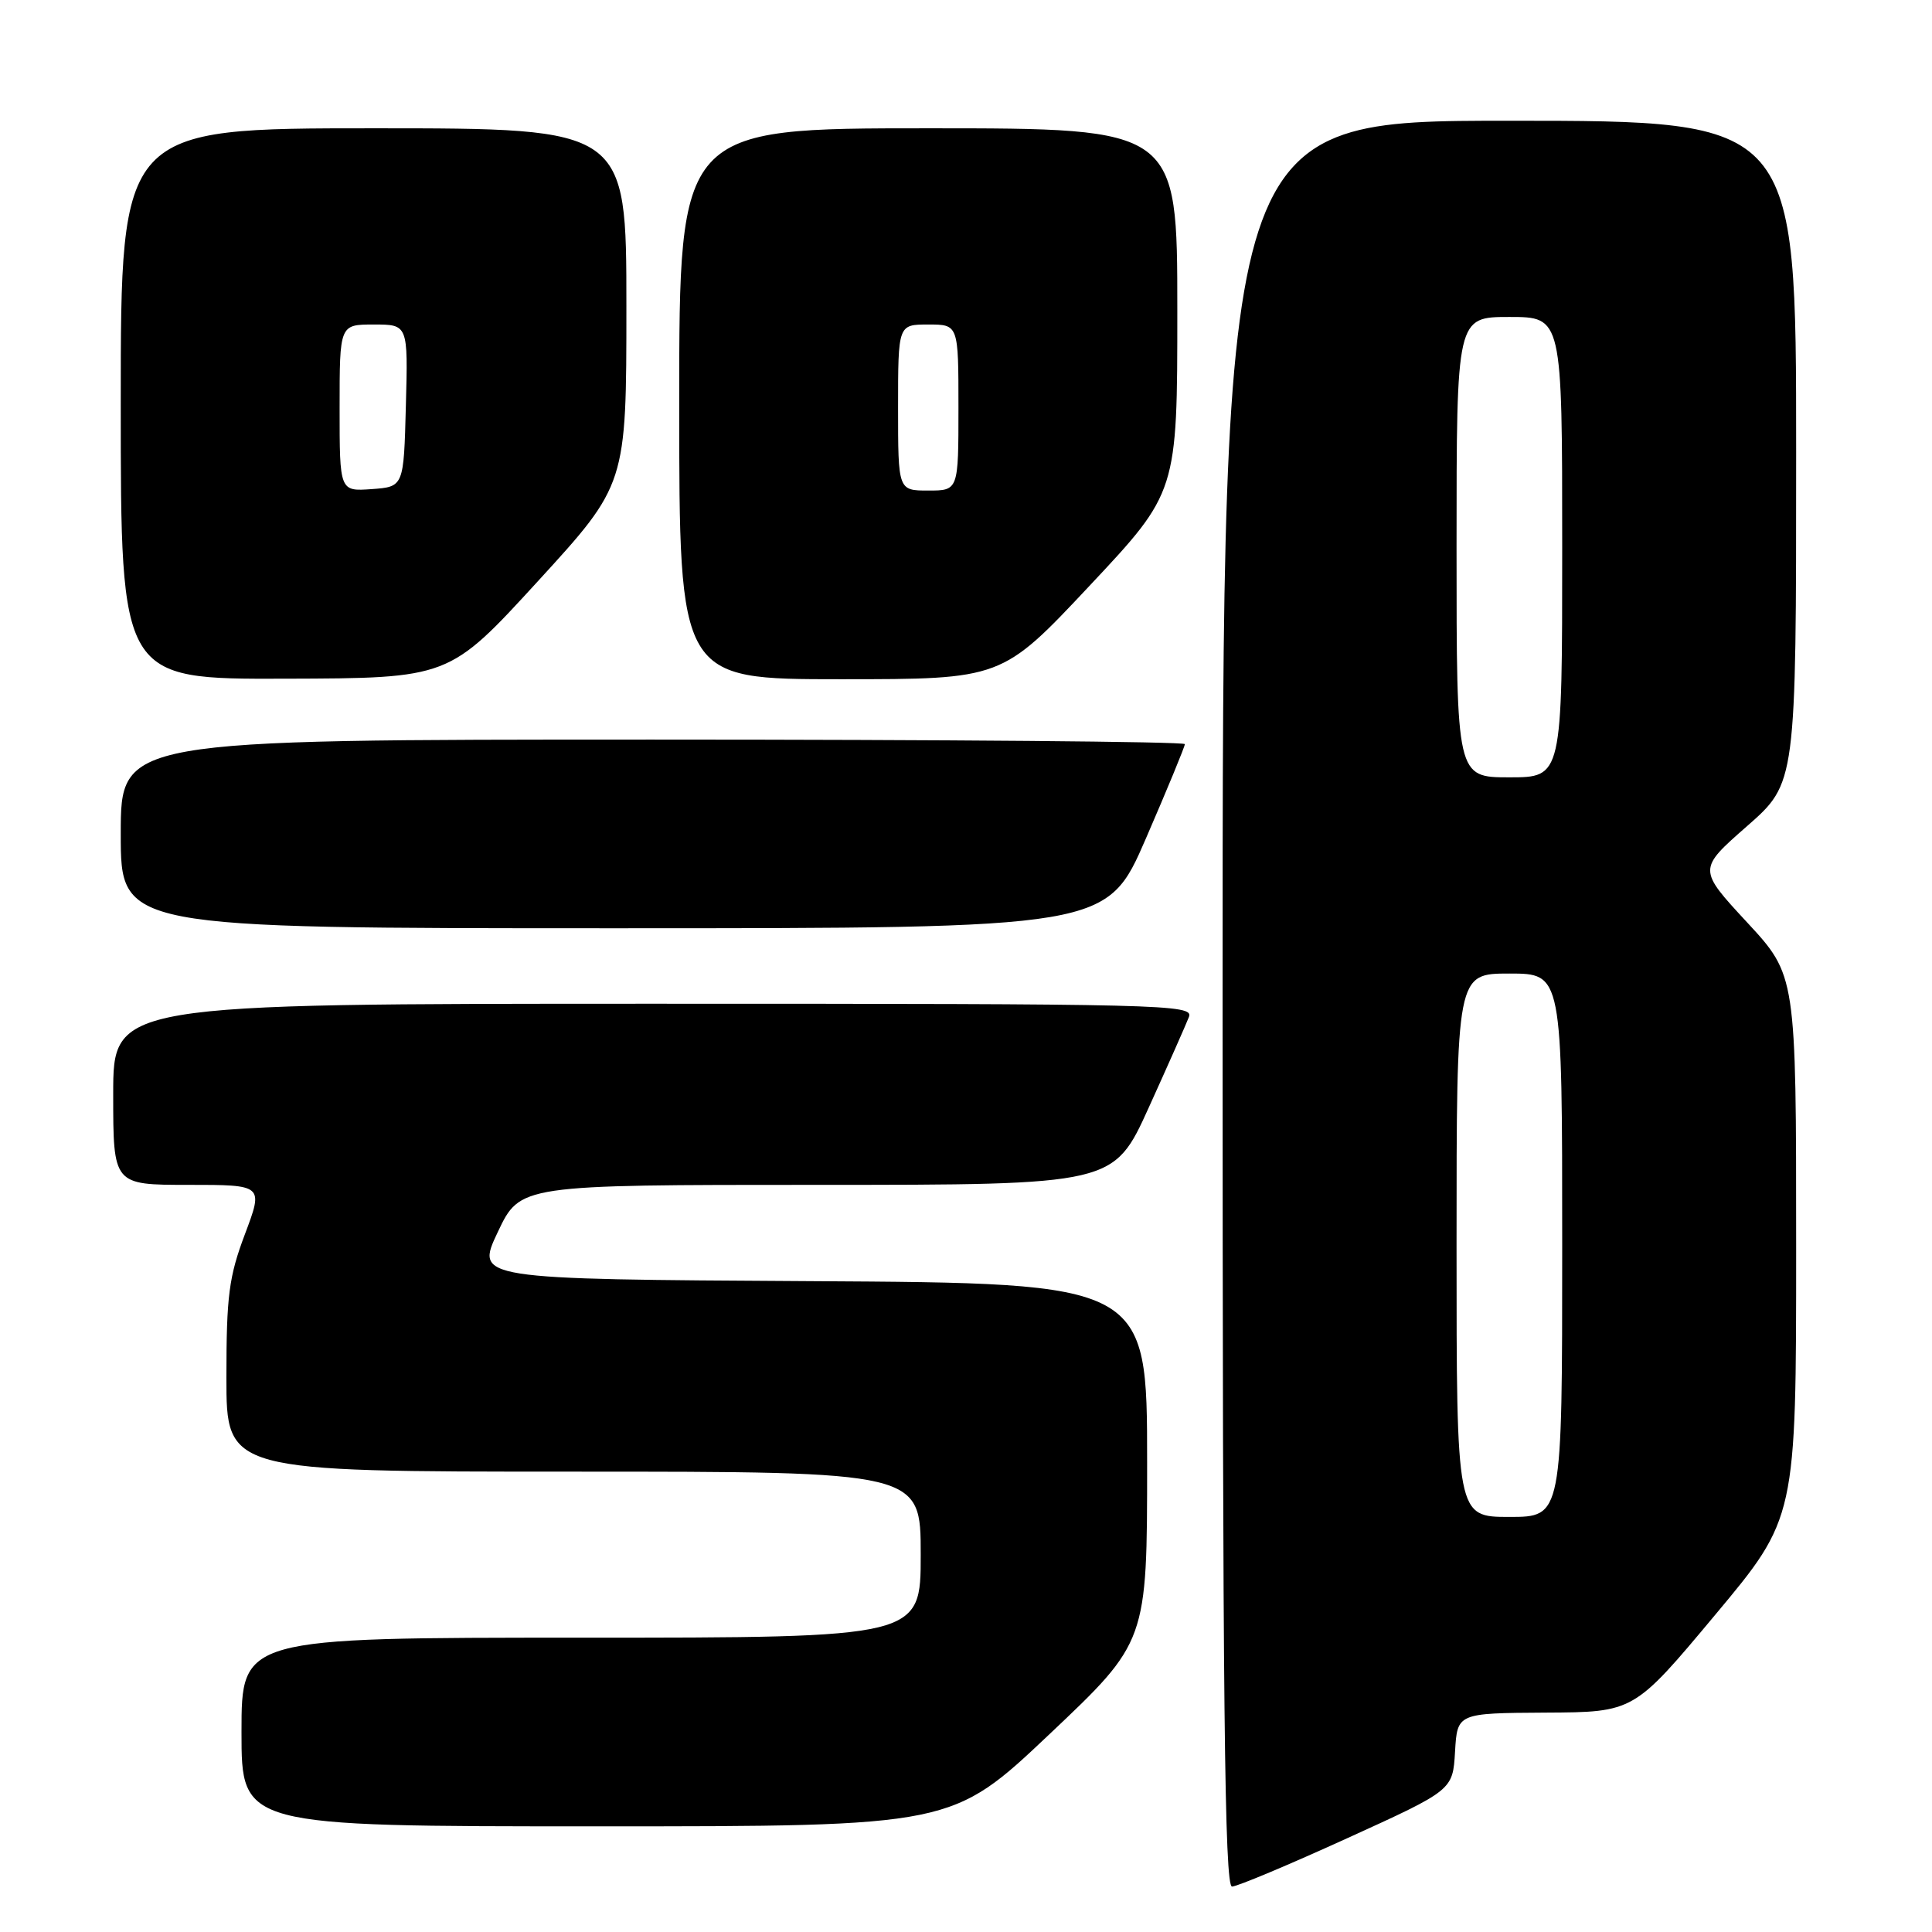 <?xml version="1.0" encoding="UTF-8" standalone="no"?>
<!DOCTYPE svg PUBLIC "-//W3C//DTD SVG 1.1//EN" "http://www.w3.org/Graphics/SVG/1.1/DTD/svg11.dtd" >
<svg xmlns="http://www.w3.org/2000/svg" xmlns:xlink="http://www.w3.org/1999/xlink" version="1.1" viewBox="0 0 256 256">
 <g >
 <path fill="currentColor"
d=" M 178.50 243.58 C 192.50 237.21 192.50 237.21 192.80 232.11 C 193.10 227.00 193.10 227.00 204.80 226.93 C 216.50 226.87 216.50 226.87 227.25 214.00 C 238.00 201.14 238.00 201.14 238.00 165.19 C 238.00 129.24 238.00 129.24 231.49 122.21 C 224.98 115.18 224.98 115.18 231.49 109.47 C 238.00 103.76 238.00 103.76 238.00 59.88 C 238.00 16.00 238.00 16.00 200.00 16.00 C 162.00 16.00 162.00 16.00 162.00 133.00 C 162.00 225.94 162.26 250.00 163.25 249.98 C 163.94 249.97 170.80 247.09 178.50 243.58 Z  M 139.08 229.77 C 152.00 217.55 152.00 217.55 152.00 193.78 C 152.00 170.02 152.00 170.02 107.50 169.76 C 63.00 169.50 63.00 169.50 65.96 163.25 C 68.92 157.00 68.92 157.00 108.24 157.00 C 147.57 157.00 147.57 157.00 152.22 146.75 C 154.78 141.11 157.17 135.71 157.54 134.75 C 158.18 133.09 154.39 133.00 86.61 133.00 C 15.00 133.00 15.00 133.00 15.00 145.00 C 15.00 157.00 15.00 157.00 24.96 157.00 C 34.91 157.00 34.91 157.00 32.46 163.52 C 30.33 169.17 30.00 171.71 30.00 182.52 C 30.00 195.00 30.00 195.00 76.00 195.00 C 122.00 195.00 122.00 195.00 122.00 206.00 C 122.00 217.00 122.00 217.00 77.00 217.00 C 32.00 217.00 32.00 217.00 32.00 229.50 C 32.00 242.00 32.00 242.00 79.08 242.00 C 126.15 242.00 126.15 242.00 139.08 229.77 Z  M 151.84 111.10 C 154.68 104.55 157.00 98.92 157.00 98.60 C 157.00 98.27 125.28 98.00 86.50 98.00 C 16.00 98.00 16.00 98.00 16.00 110.50 C 16.00 123.00 16.00 123.00 81.34 123.00 C 146.67 123.00 146.67 123.00 151.84 111.10 Z  M 71.25 77.04 C 83.00 64.20 83.00 64.20 83.00 40.60 C 83.00 17.00 83.00 17.00 49.50 17.00 C 16.00 17.00 16.00 17.00 16.00 53.50 C 16.00 90.00 16.00 90.00 37.75 89.93 C 59.50 89.87 59.50 89.87 71.25 77.04 Z  M 144.38 77.61 C 156.00 65.22 156.00 65.22 156.00 41.11 C 156.00 17.00 156.00 17.00 123.00 17.00 C 90.00 17.00 90.00 17.00 90.00 53.50 C 90.00 90.00 90.00 90.00 111.38 90.00 C 132.75 90.00 132.75 90.00 144.38 77.61 Z  M 193.00 165.00 C 193.00 129.00 193.00 129.00 200.00 129.00 C 207.00 129.00 207.00 129.00 207.00 165.00 C 207.00 201.00 207.00 201.00 200.00 201.00 C 193.00 201.00 193.00 201.00 193.00 165.00 Z  M 193.00 72.50 C 193.00 42.00 193.00 42.00 200.00 42.00 C 207.00 42.00 207.00 42.00 207.00 72.50 C 207.00 103.00 207.00 103.00 200.00 103.00 C 193.00 103.00 193.00 103.00 193.00 72.50 Z  M 45.00 54.06 C 45.00 43.00 45.00 43.00 49.53 43.00 C 54.07 43.00 54.07 43.00 53.78 53.75 C 53.50 64.50 53.50 64.50 49.25 64.81 C 45.00 65.11 45.00 65.11 45.00 54.06 Z  M 119.00 54.00 C 119.00 43.00 119.00 43.00 123.00 43.00 C 127.00 43.00 127.00 43.00 127.00 54.00 C 127.00 65.00 127.00 65.00 123.00 65.00 C 119.00 65.00 119.00 65.00 119.00 54.00 Z "/>
</g>
</svg>